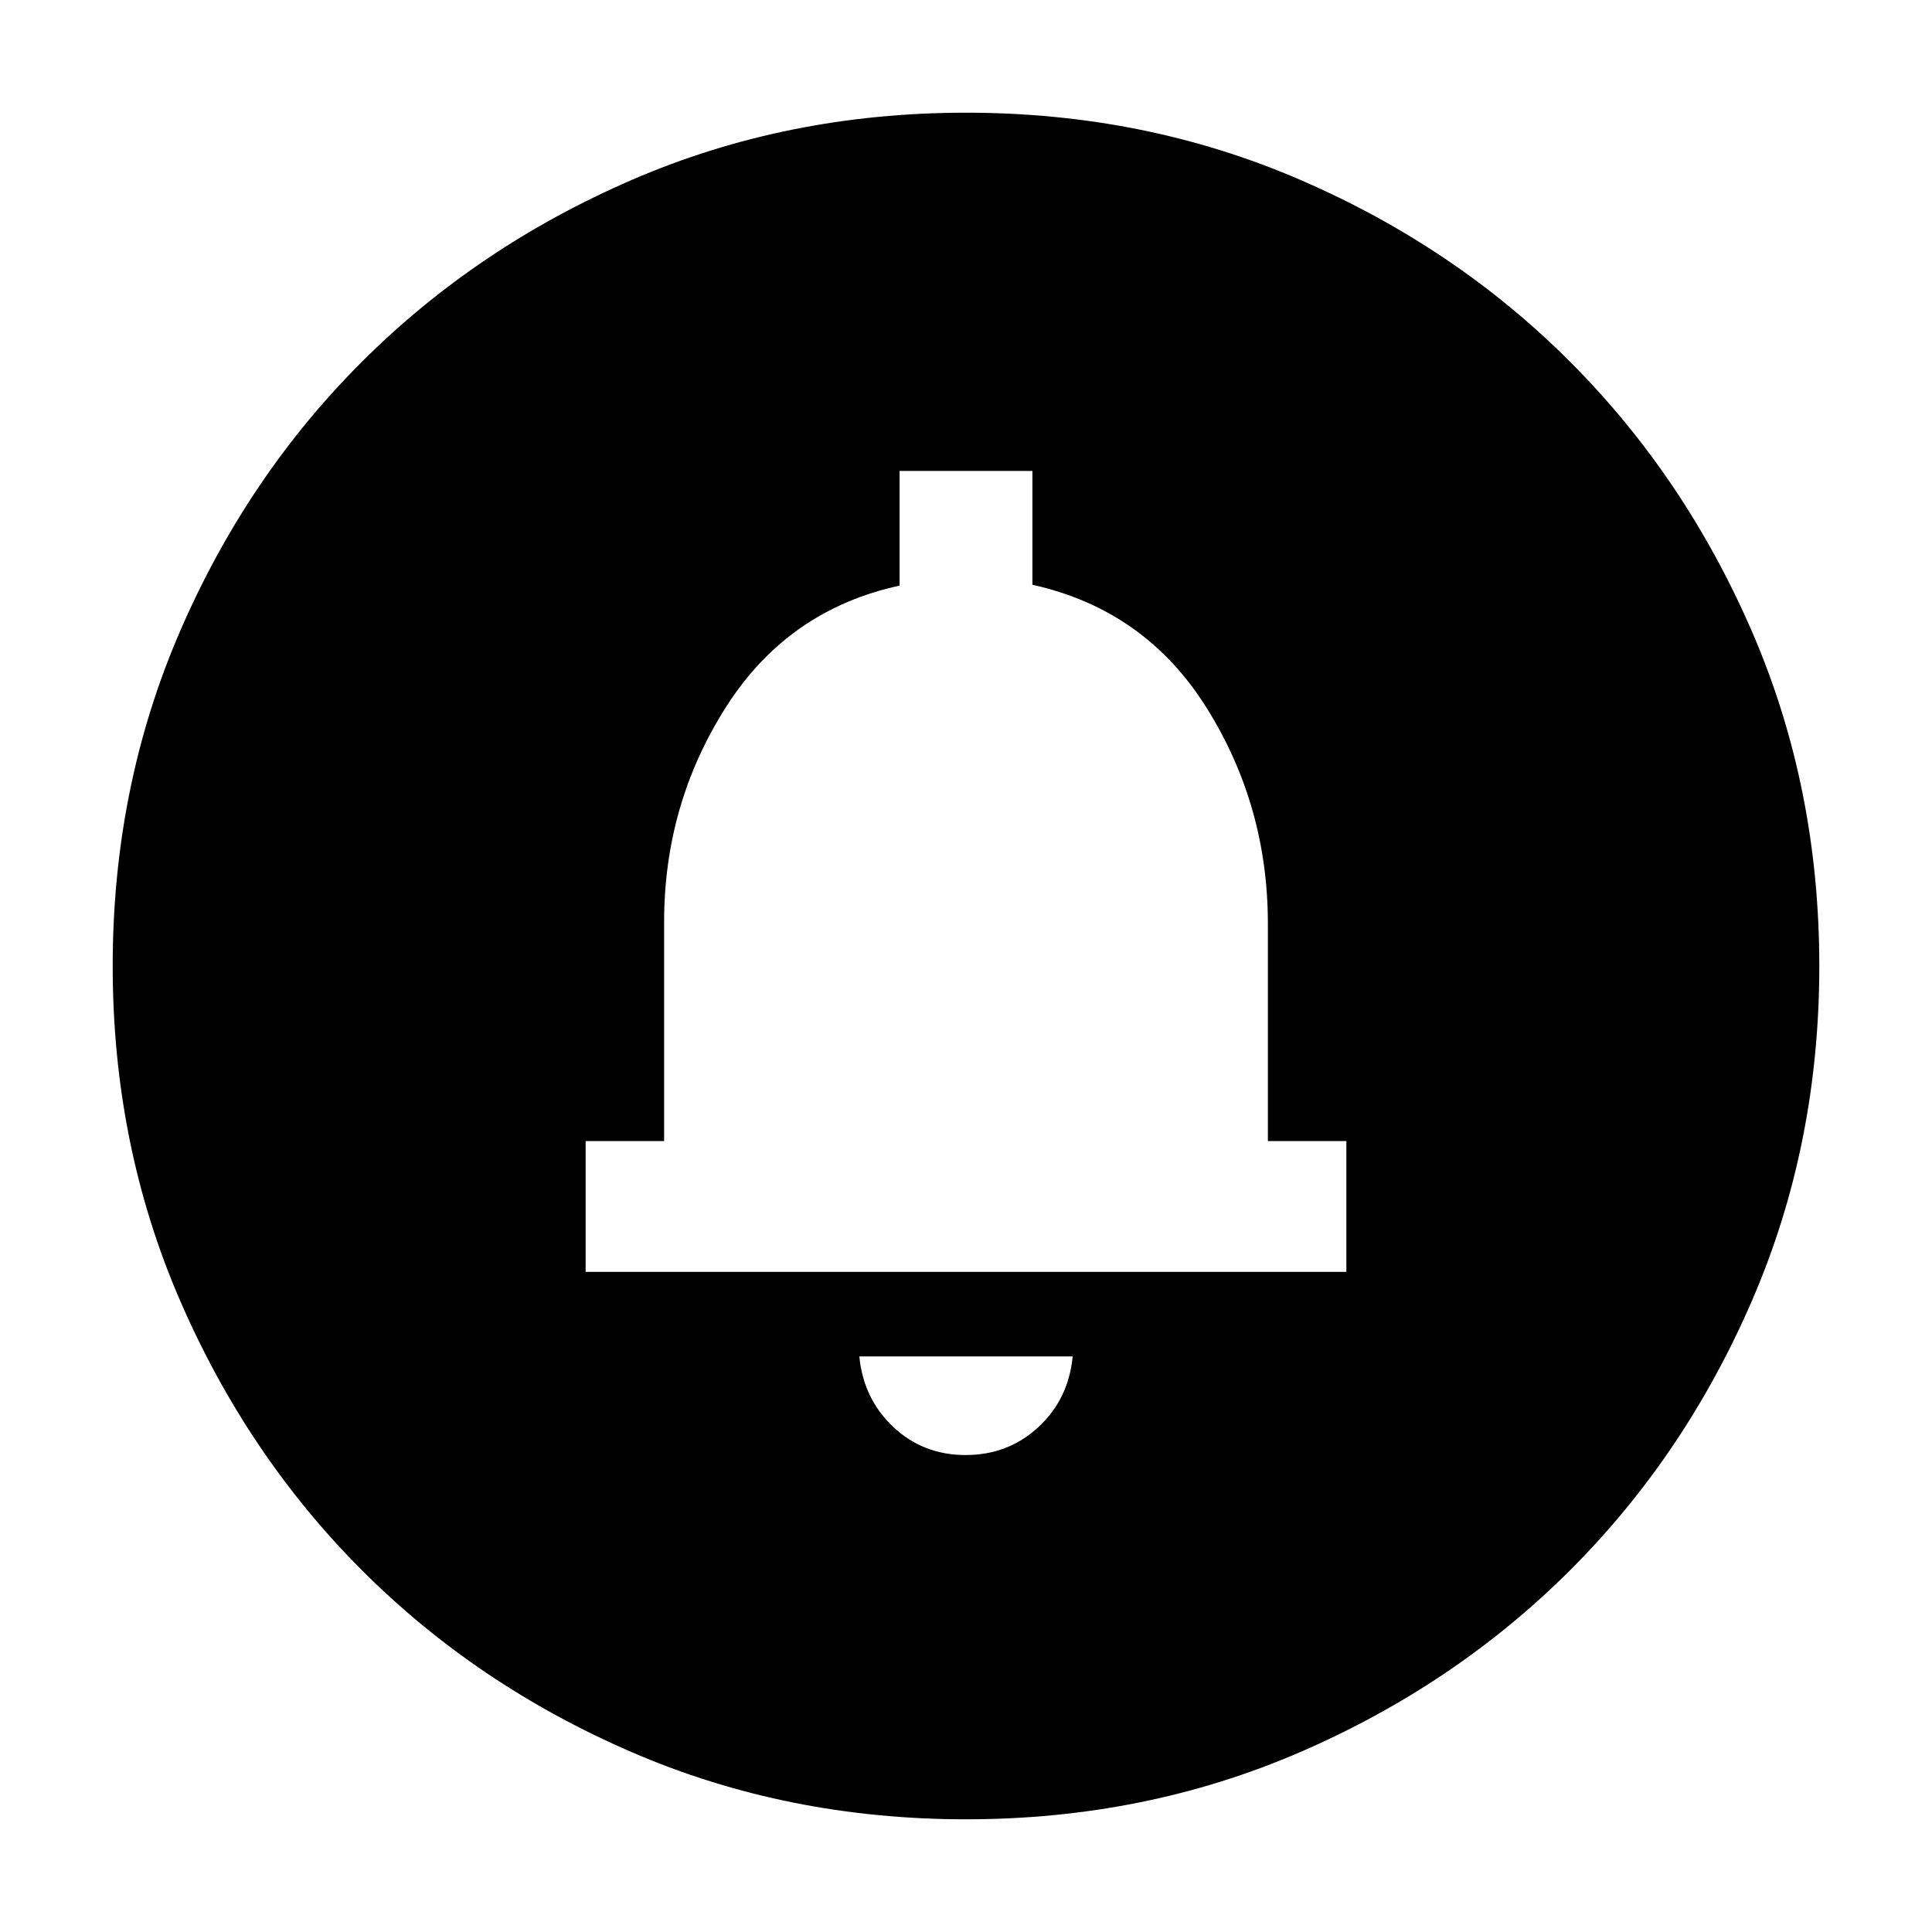 <svg xmlns="http://www.w3.org/2000/svg" height="24" viewBox="0 -960 960 960" width="24"><path d="M479.82-237Q501-237 516-250.92q15-13.91 17-35.08H427q2 21 16.82 35 14.83 14 36 14ZM291-328h378v-65h-39v-108q0-58.74-30.5-107.37T513-669.43V-726h-66v57q-55.5 12-86.25 60.32T330-502v109h-39v65Zm189-65Zm0 337q-88.91 0-166.05-33.35-77.15-33.34-134.22-90.51-57.06-57.17-90.4-134.24Q56-391.17 56-480q0-88.91 33.35-166.05 33.34-77.15 90.51-134.22 57.17-57.06 134.24-90.4Q391.17-904 480-904q88.91 0 166.05 33.35 77.15 33.34 134.22 90.51 57.06 57.17 90.4 134.24Q904-568.83 904-480q0 88.91-33.35 166.05-33.34 77.15-90.51 134.22-57.17 57.06-134.24 90.4Q568.83-56 480-56Z"/></svg>